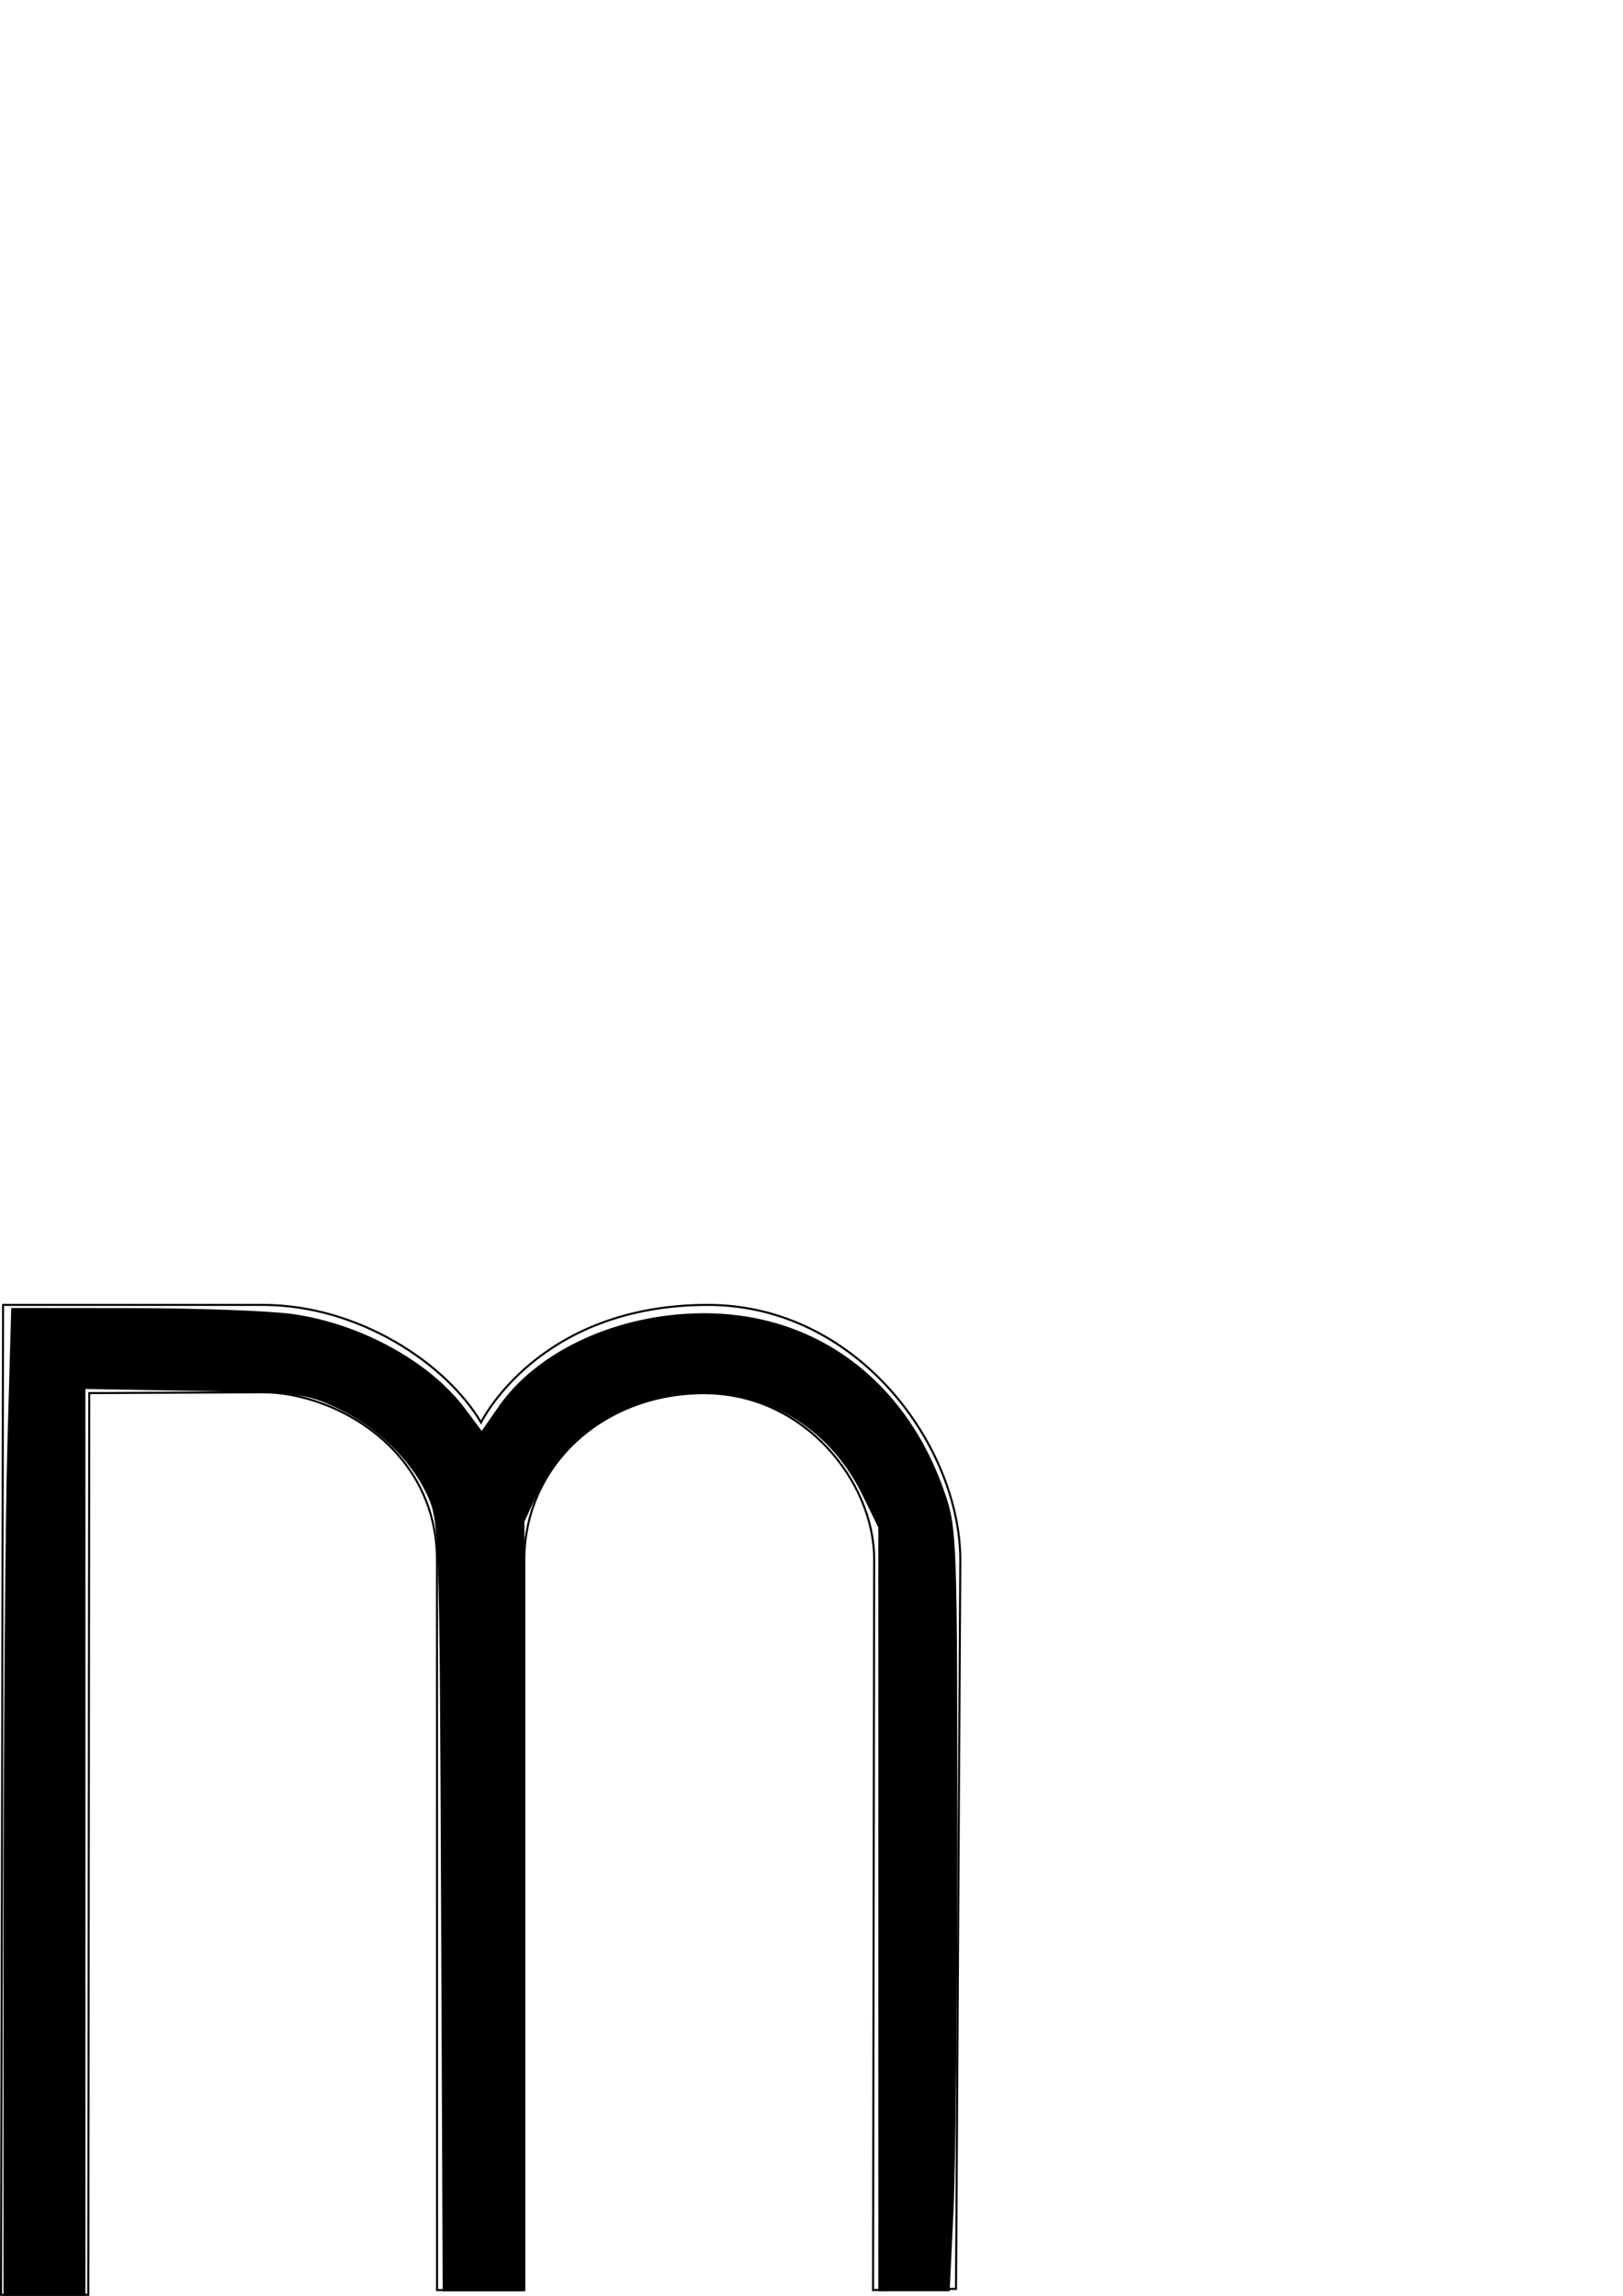 <?xml version="1.0" encoding="UTF-8" standalone="no"?>
<!-- Created with Inkscape (http://www.inkscape.org/) -->

<svg
   xmlns:dc="http://purl.org/dc/elements/1.1/"
   xmlns:cc="http://creativecommons.org/ns#"
   xmlns:rdf="http://www.w3.org/1999/02/22-rdf-syntax-ns#"
   xmlns:svg="http://www.w3.org/2000/svg"
   xmlns="http://www.w3.org/2000/svg"
   xmlns:sodipodi="http://sodipodi.sourceforge.net/DTD/sodipodi-0.dtd"
   xmlns:inkscape="http://www.inkscape.org/namespaces/inkscape"
   width="210mm"
   height="297mm"
   viewBox="0 0 210 297"
   version="1.1"
   id="svg10493"
   inkscape:version="0.92.2 2405546, 2018-03-11"
   sodipodi:docname="letter-M.svg">
  <defs
     id="defs10487" />
  <sodipodi:namedview
     id="base"
     pagecolor="#ffffff"
     bordercolor="#666666"
     borderopacity="1.0"
     inkscape:pageopacity="0.0"
     inkscape:pageshadow="2"
     inkscape:zoom="0.35"
     inkscape:cx="-134.28571"
     inkscape:cy="560"
     inkscape:document-units="mm"
     inkscape:current-layer="layer1"
     showgrid="false"
     inkscape:window-width="1856"
     inkscape:window-height="960"
     inkscape:window-x="32"
     inkscape:window-y="32"
     inkscape:window-maximized="1" />
  <g
     inkscape:label="Layer 1"
     inkscape:groupmode="layer"
     id="layer1">
    <path
       style="fill:none;stroke:#000000;stroke-width:0.265px;stroke-linecap:butt;stroke-linejoin:miter;stroke-opacity:1"
       d="m 0.398,168.81 -0.265,128.058 H 11.421 l 0.129,-116.647 22.431,-0.107 c 9.404,0 22.561,7.393 22.561,21.716 l 0.007,94.429 h 11.289 c 0,0 -0.005,-94.325 3e-5,-94.429 0,-12.298 10.245,-21.598 23.241,-21.598 12.996,0 22.028,11.459 22.028,21.451 l -0.141,94.576 10.732,-0.159 0.557,-94.27 c -1e-5,-14.595 -13.16,-33.02 -32.689,-33.02 -21.956,0 -29.323,15.208 -29.323,15.208 -4.478,-7.581 -15.795,-15.208 -28.261,-15.208 z"
       id="path9847"
       inkscape:connector-curvature="0"
       sodipodi:nodetypes="ccccccccczcccccccc" />
    <path
       style="fill:#000000;fill-opacity:1;stroke:none;stroke-width:2.857"
       d="m 1.721,946.377 c 0.004,-96.25 0.852,-204.893 1.885,-241.429 l 1.878,-66.429 58.829,0.057 c 32.356,0.031 67.829,1.352 78.829,2.935 33.285,4.791 66.935,23.33 84.059,46.311 l 7.997,10.732 8.099,-11.687 c 19.15,-27.633 58.454,-45.623 100.012,-45.777 55.173,-0.205 99.606,33.051 118.299,88.542 5.556,16.493 5.82,23.945 5.82,164.059 0,80.73 -0.842,164.342 -1.872,185.804 l -1.872,39.023 -17.414,4e-4 -17.414,4e-4 V 932.091 745.663 l -7.942,-16.173 c -15.079,-30.706 -43.499,-49.042 -76.343,-49.255 -36.031,-0.234 -68.049,18.62 -81.813,48.177 l -6.703,14.395 -0.028,187.857 L 256,1118.52 h -19.921 -19.921 l -0.793,-187.857 c -0.778,-184.361 -0.906,-188.1 -6.834,-200.914 -7.934,-17.151 -24.509,-33.117 -43.96,-42.345 -14.908,-7.073 -18.463,-7.503 -69.286,-8.392 l -53.571,-0.937 v 221.651 221.651 h -20 -20 z"
       id="path11044"
       inkscape:connector-curvature="0"
       transform="scale(0.265)" />
  </g>
</svg>
